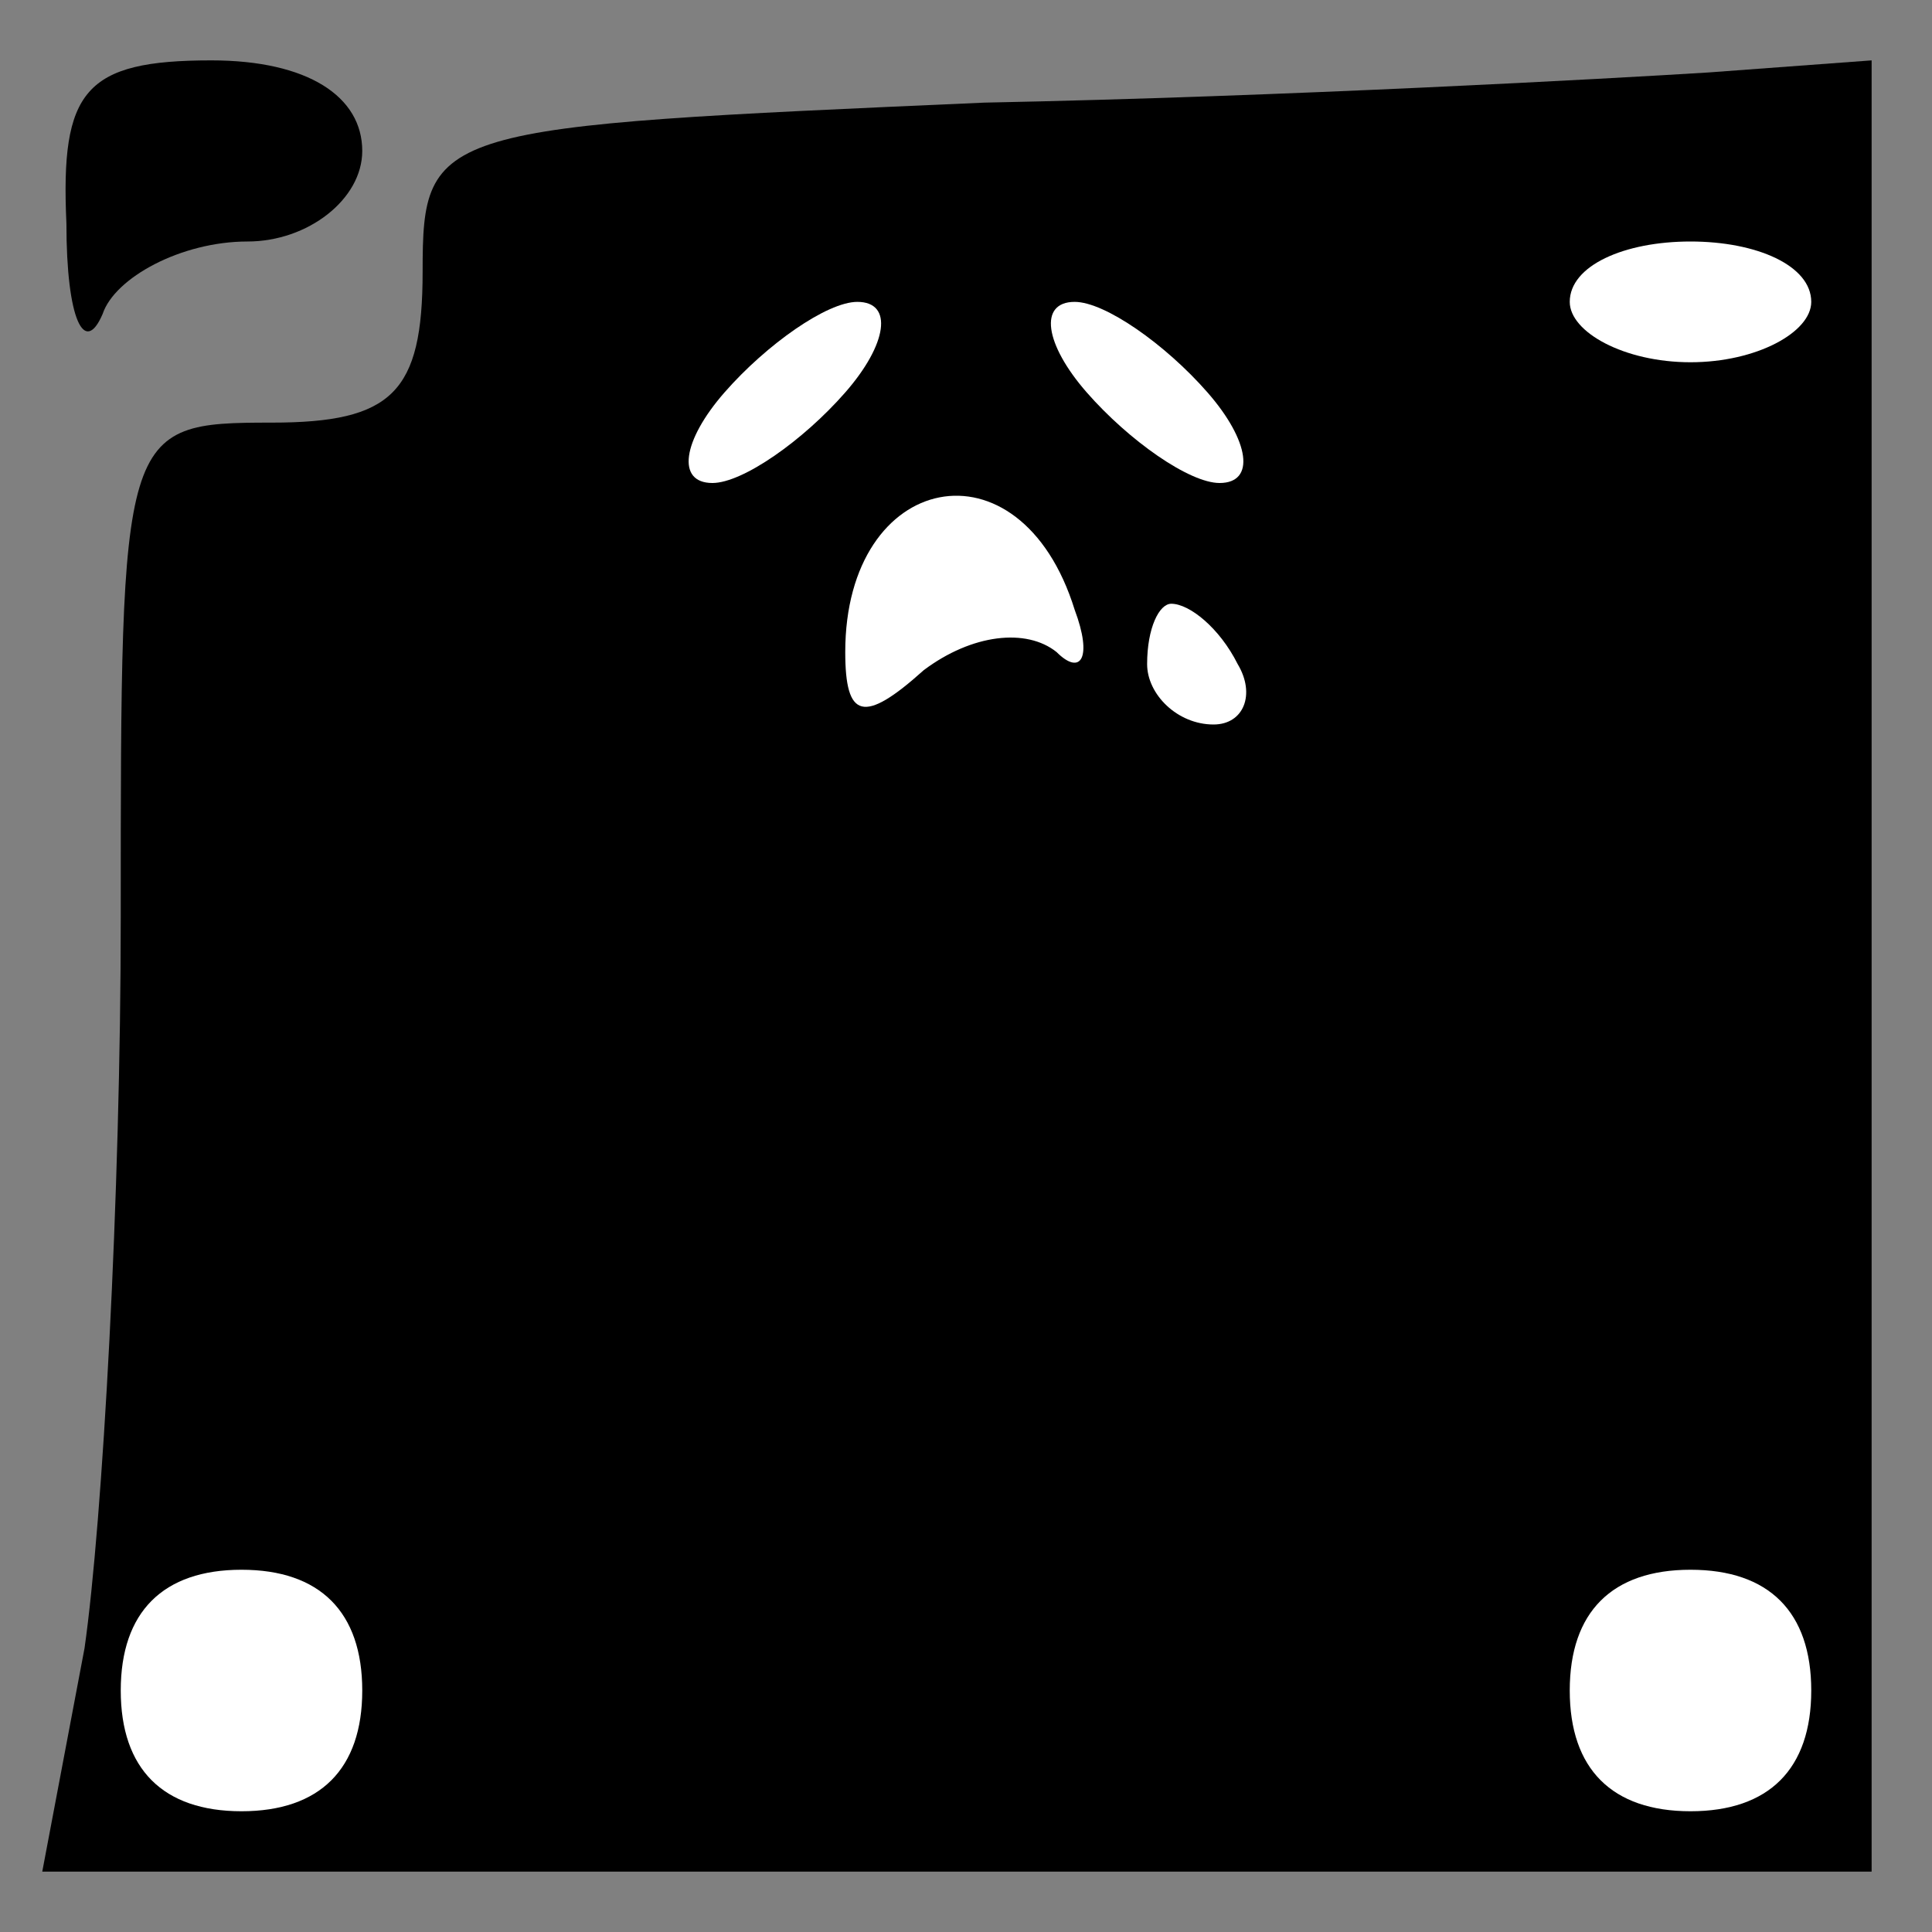 <?xml version="1.0" standalone="no"?>
<!DOCTYPE svg PUBLIC "-//W3C//DTD SVG 20010904//EN"
 "http://www.w3.org/TR/2001/REC-SVG-20010904/DTD/svg10.dtd">
<svg version="1.0" xmlns="http://www.w3.org/2000/svg"
 width="32pt" height="32pt" viewBox="0 0 32 32"
 preserveAspectRatio="xMidYMid meet">
<rect x="0" y="0" width="32" height="32" fill="#808080" stroke="none"/>
<g transform="translate(0,32) scale(0.1,-0.1)"
fill="#000000" stroke="none">
<path fill="#000000" stroke="none" d="M11 283 c0 -16 3 -22 6 -15 2 6 13 12
24 12 10 0 19 7 19 15 0 9 -9 15 -25 15 -21 0 -25 -5 -24 -27z"/>
<path fill="#000000" stroke="none" d="M163 303 c-91 -4 -93 -4 -93 -28 0 -20
-5 -25 -25 -25 -25 0 -25 -1 -25 -82 0 -46 -3 -100 -6 -121 l-7 -37 152 0 151
0 0 150 0 150 -27 -2 c-16 -1 -70 -4 -120 -5z"/>
<path fill="#ffffff" stroke="none" d="M300 270 c0 -5 -9 -10 -20 -10 -11 0
-20 5 -20 10 0 6 9 10 20 10 11 0 20 -4 20 -10z"/>
<path fill="#ffffff" stroke="none" d="M140 255 c-7 -8 -17 -15 -22 -15 -6 0
-5 7 2 15 7 8 17 15 22 15 6 0 5 -7 -2 -15z"/>
<path fill="#ffffff" stroke="none" d="M200 255 c7 -8 8 -15 2 -15 -5 0 -15 7
-22 15 -7 8 -8 15 -2 15 5 0 15 -7 22 -15z"/>
<path fill="#ffffff" stroke="none" d="M178 219 c3 -8 1 -11 -3 -7 -5 4 -14 3
-22 -3 -10 -9 -13 -8 -13 3 0 30 29 36 38 7z"/>
<path fill="#ffffff" stroke="none" d="M205 210 c3 -5 1 -10 -4 -10 -6 0 -11
5 -11 10 0 6 2 10 4 10 3 0 8 -4 11 -10z"/>
<path fill="#ffffff" stroke="none" d="M60 40 c0 -13 -7 -20 -20 -20 -13 0
-20 7 -20 20 0 13 7 20 20 20 13 0 20 -7 20 -20z"/>
<path fill="#ffffff" stroke="none" d="M300 40 c0 -13 -7 -20 -20 -20 -13 0
-20 7 -20 20 0 13 7 20 20 20 13 0 20 -7 20 -20z"/>
</g>
</svg>

